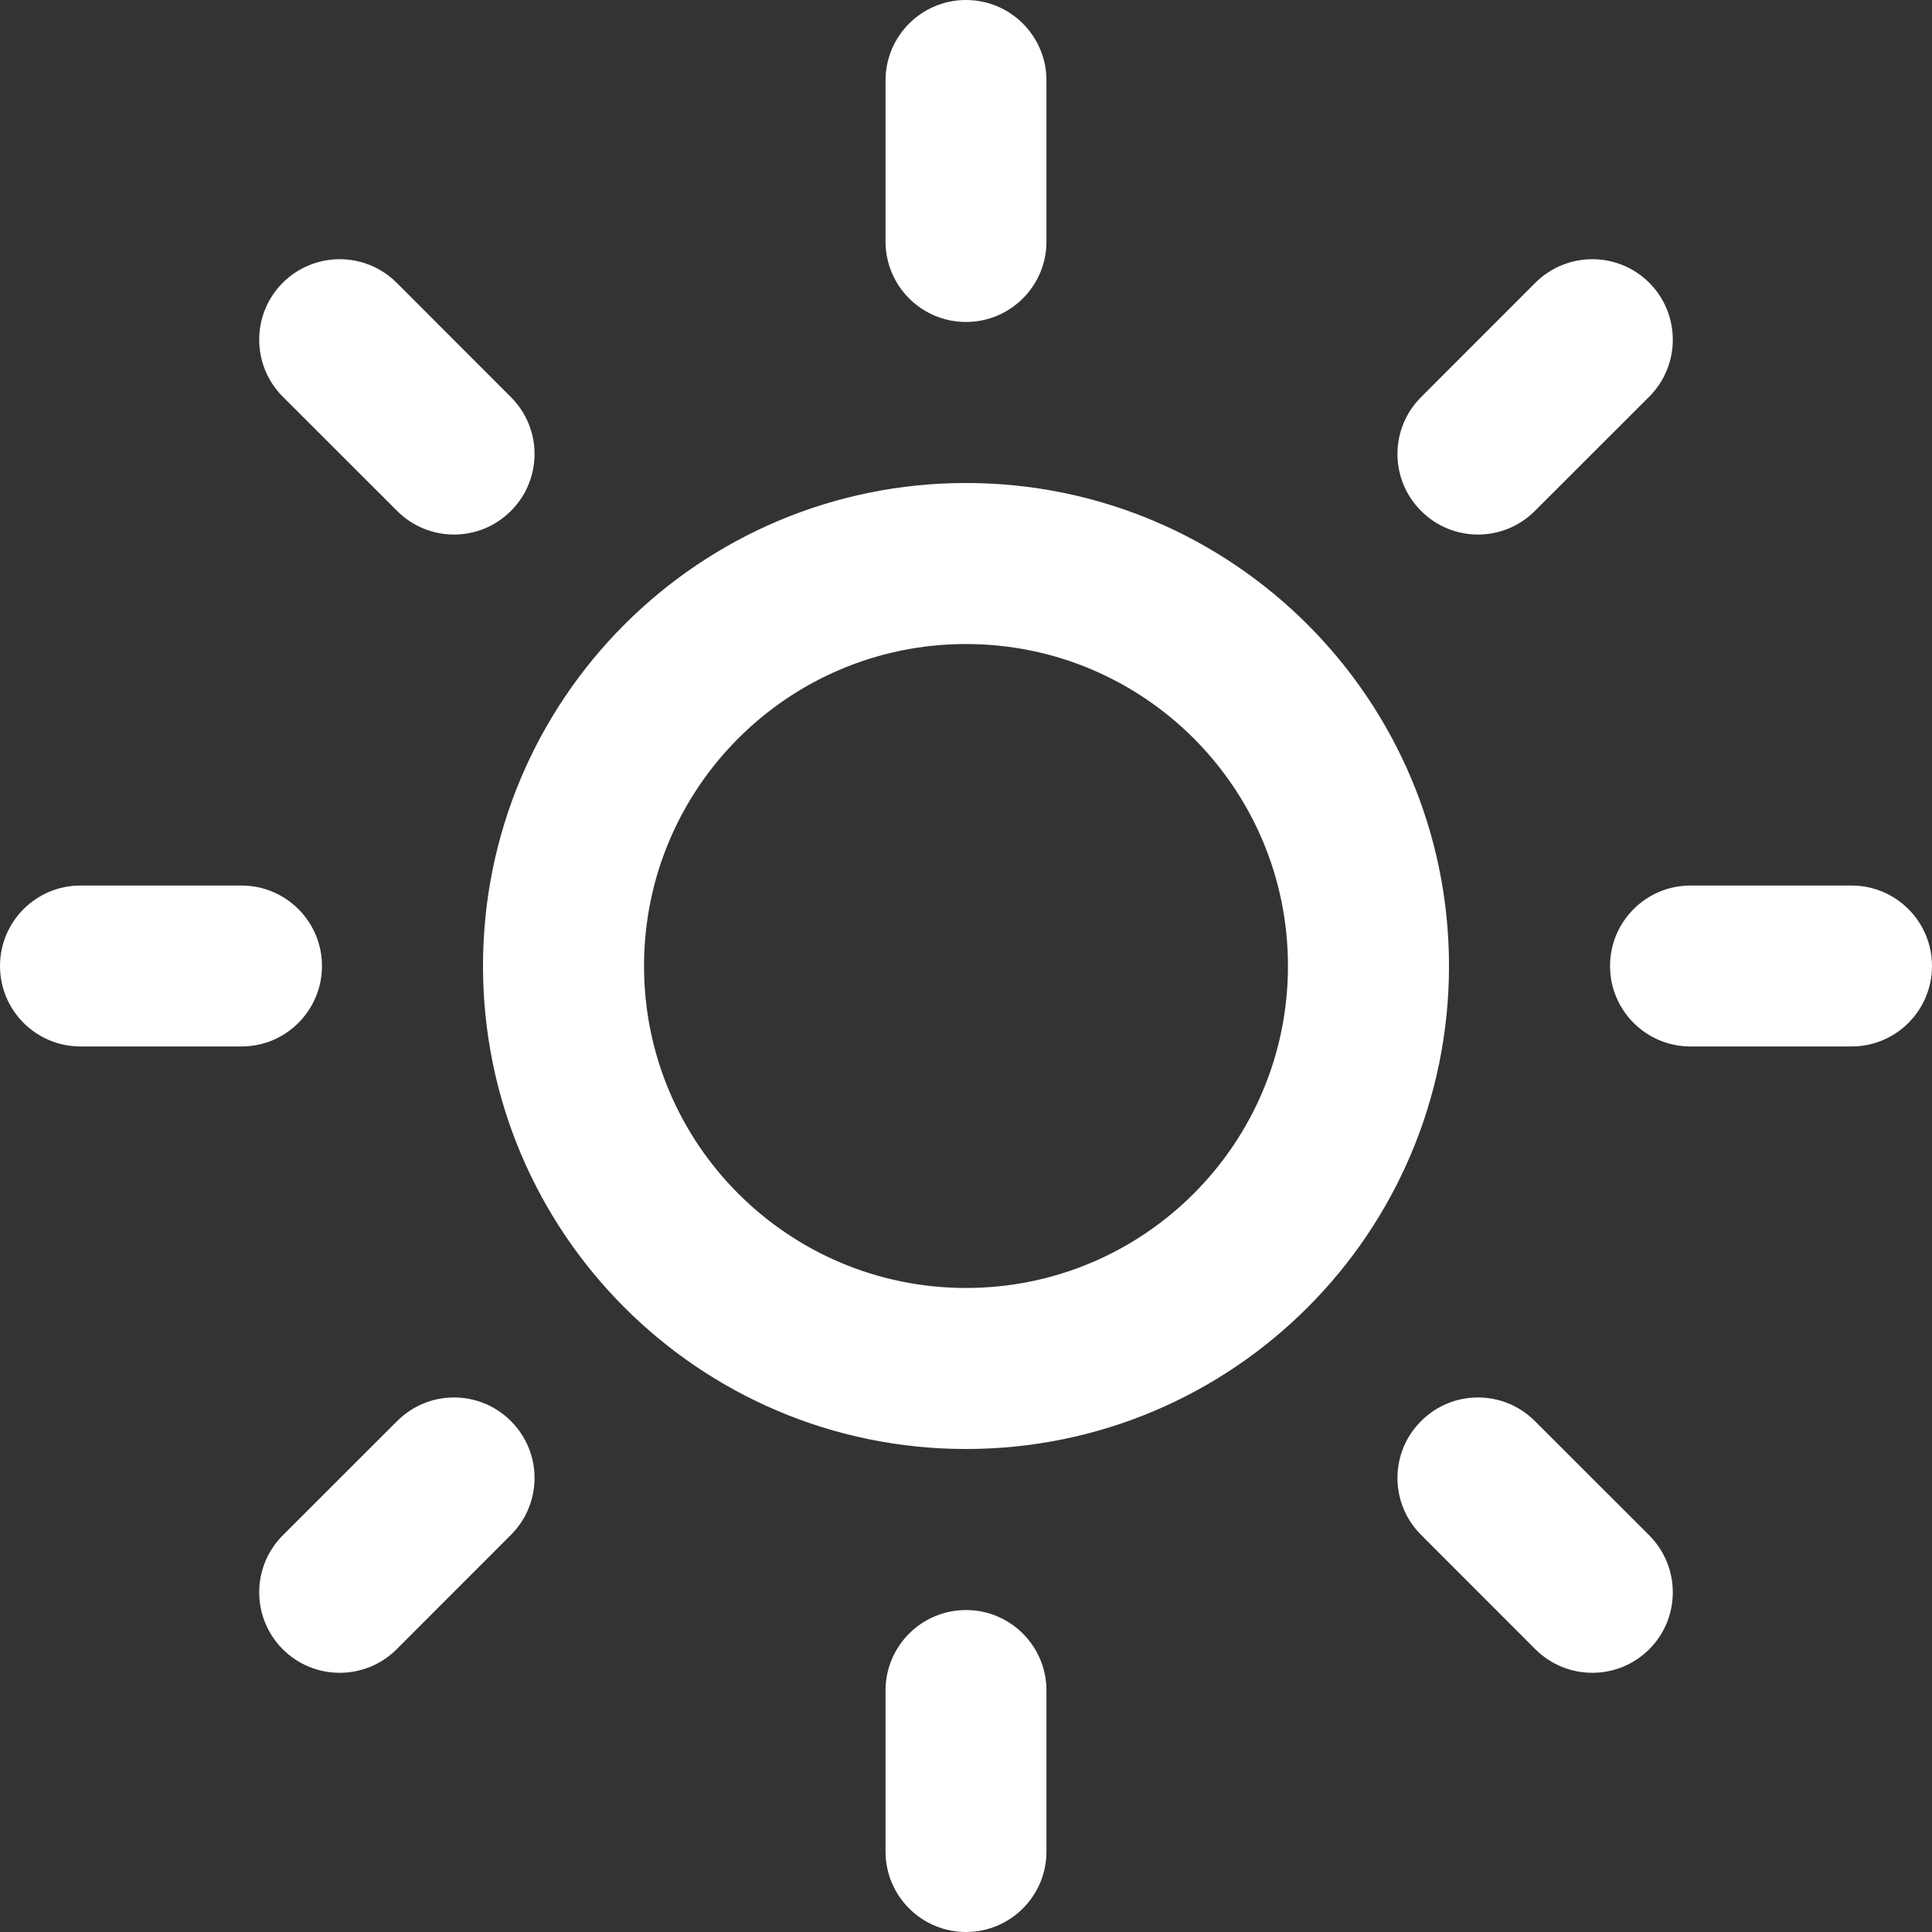<svg width="20" height="20" viewBox="0 0 20 20" fill="none" xmlns="http://www.w3.org/2000/svg">
<rect x="0" y="0" width="20" height="20" fill="#333333" stroke="none"/>
<g clip-path="url(#clip0_54_485)">
<path d="M10 0C10.46 0 10.833 0.373 10.833 0.833V2.5C10.833 2.96 10.46 3.333 10 3.333C9.54 3.333 9.167 2.96 9.167 2.5V0.833C9.167 0.373 9.54 0 10 0Z" fill="white"/>
<path fill-rule="evenodd" clip-rule="evenodd" d="M5 10C5 7.239 7.239 5 10 5C12.761 5 15 7.239 15 10C15 12.761 12.761 15 10 15C7.239 15 5 12.761 5 10ZM10 6.667C8.159 6.667 6.667 8.159 6.667 10C6.667 11.841 8.159 13.333 10 13.333C11.841 13.333 13.333 11.841 13.333 10C13.333 8.159 11.841 6.667 10 6.667Z" fill="white"/>
<path d="M10.833 17.5C10.833 17.04 10.46 16.667 10 16.667C9.54 16.667 9.167 17.04 9.167 17.5V19.167C9.167 19.627 9.54 20 10 20C10.46 20 10.833 19.627 10.833 19.167V17.5Z" fill="white"/>
<path d="M2.927 2.927C3.253 2.602 3.78 2.602 4.106 2.927L5.289 4.111C5.615 4.436 5.615 4.964 5.289 5.289C4.964 5.615 4.436 5.615 4.111 5.289L2.927 4.106C2.602 3.78 2.602 3.253 2.927 2.927Z" fill="white"/>
<path d="M15.889 14.711C15.564 14.385 15.036 14.385 14.711 14.711C14.385 15.036 14.385 15.564 14.711 15.889L15.894 17.073C16.22 17.398 16.747 17.398 17.073 17.073C17.398 16.747 17.398 16.22 17.073 15.894L15.889 14.711Z" fill="white"/>
<path d="M0 10C0 9.54 0.373 9.167 0.833 9.167H2.5C2.96 9.167 3.333 9.54 3.333 10C3.333 10.46 2.96 10.833 2.5 10.833H0.833C0.373 10.833 0 10.46 0 10Z" fill="white"/>
<path d="M17.5 9.167C17.04 9.167 16.667 9.54 16.667 10C16.667 10.46 17.04 10.833 17.5 10.833H19.167C19.627 10.833 20 10.46 20 10C20 9.54 19.627 9.167 19.167 9.167H17.5Z" fill="white"/>
<path d="M5.289 14.711C5.615 15.036 5.615 15.564 5.289 15.889L4.106 17.073C3.78 17.398 3.253 17.398 2.927 17.073C2.602 16.747 2.602 16.22 2.927 15.894L4.111 14.711C4.436 14.385 4.964 14.385 5.289 14.711Z" fill="white"/>
<path d="M17.073 4.106C17.398 3.78 17.398 3.253 17.073 2.927C16.747 2.602 16.22 2.602 15.894 2.927L14.711 4.111C14.385 4.436 14.385 4.964 14.711 5.289C15.036 5.615 15.564 5.615 15.889 5.289L17.073 4.106Z" fill="white"/>
</g>
<defs>
<clipPath id="clip0_54_485">
<rect width="20" height="20" fill="white"/>
</clipPath>
</defs>
</svg>
